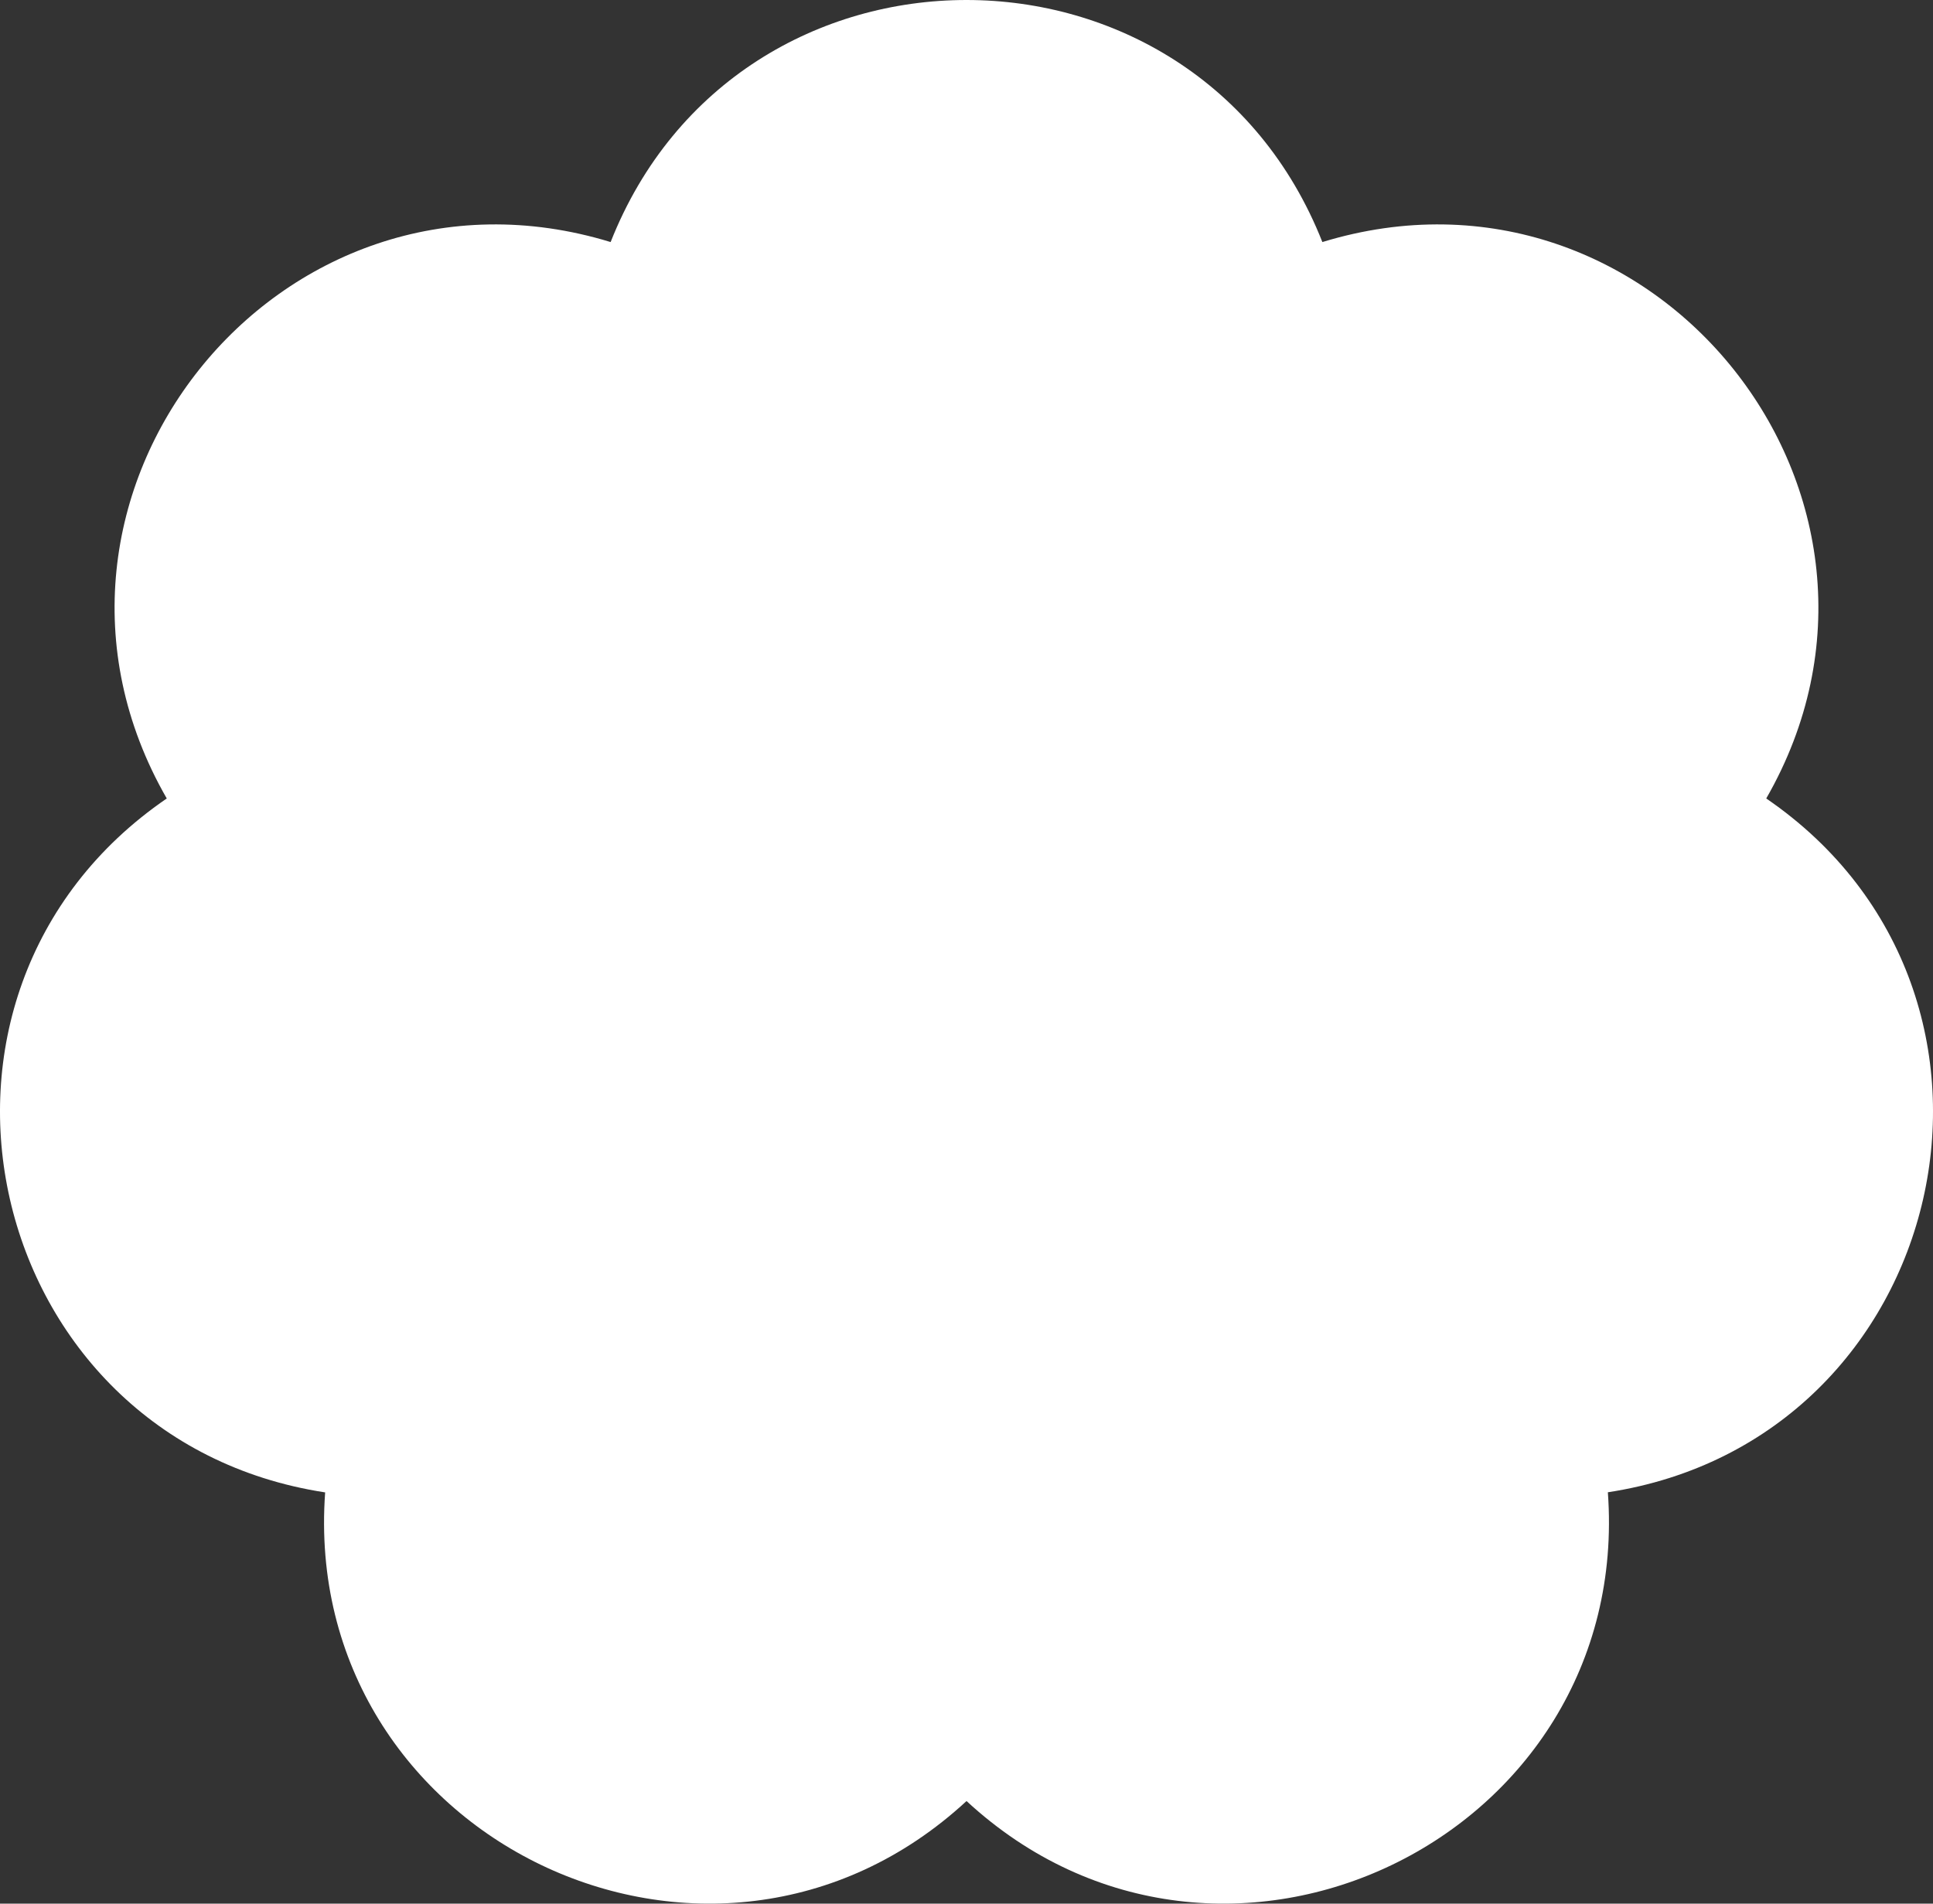 <svg xmlns="http://www.w3.org/2000/svg" width="1080" height="1063.81" viewBox="0 0 1080 1063.81"><rect x="0" y="0" width="1080" height="1063.81" fill="#333333" stroke="none"/><title>Masks42_000000</title><g id="Layer_2" data-name="Layer 2"><g id="Mask42_000000"><path id="Mask42_000000-2" data-name="Mask42_000000" d="M738.83,135.27h0c185.43-56.78,344.58,142.8,248,310.94h0c160,109.55,103.2,358.44-88.49,387.72h0c14.1,193.41-215.9,304.17-358.32,172.55h0C397.57,1138.1,167.57,1027.34,181.67,834h0C-10,804.65-66.83,555.76,93.17,446.21h0c-96.61-168.14,62.54-367.72,248-310.94h0C412.35-45.09,667.62-45.09,738.83,135.27Z" fill="#fff"/></g></g></svg>
